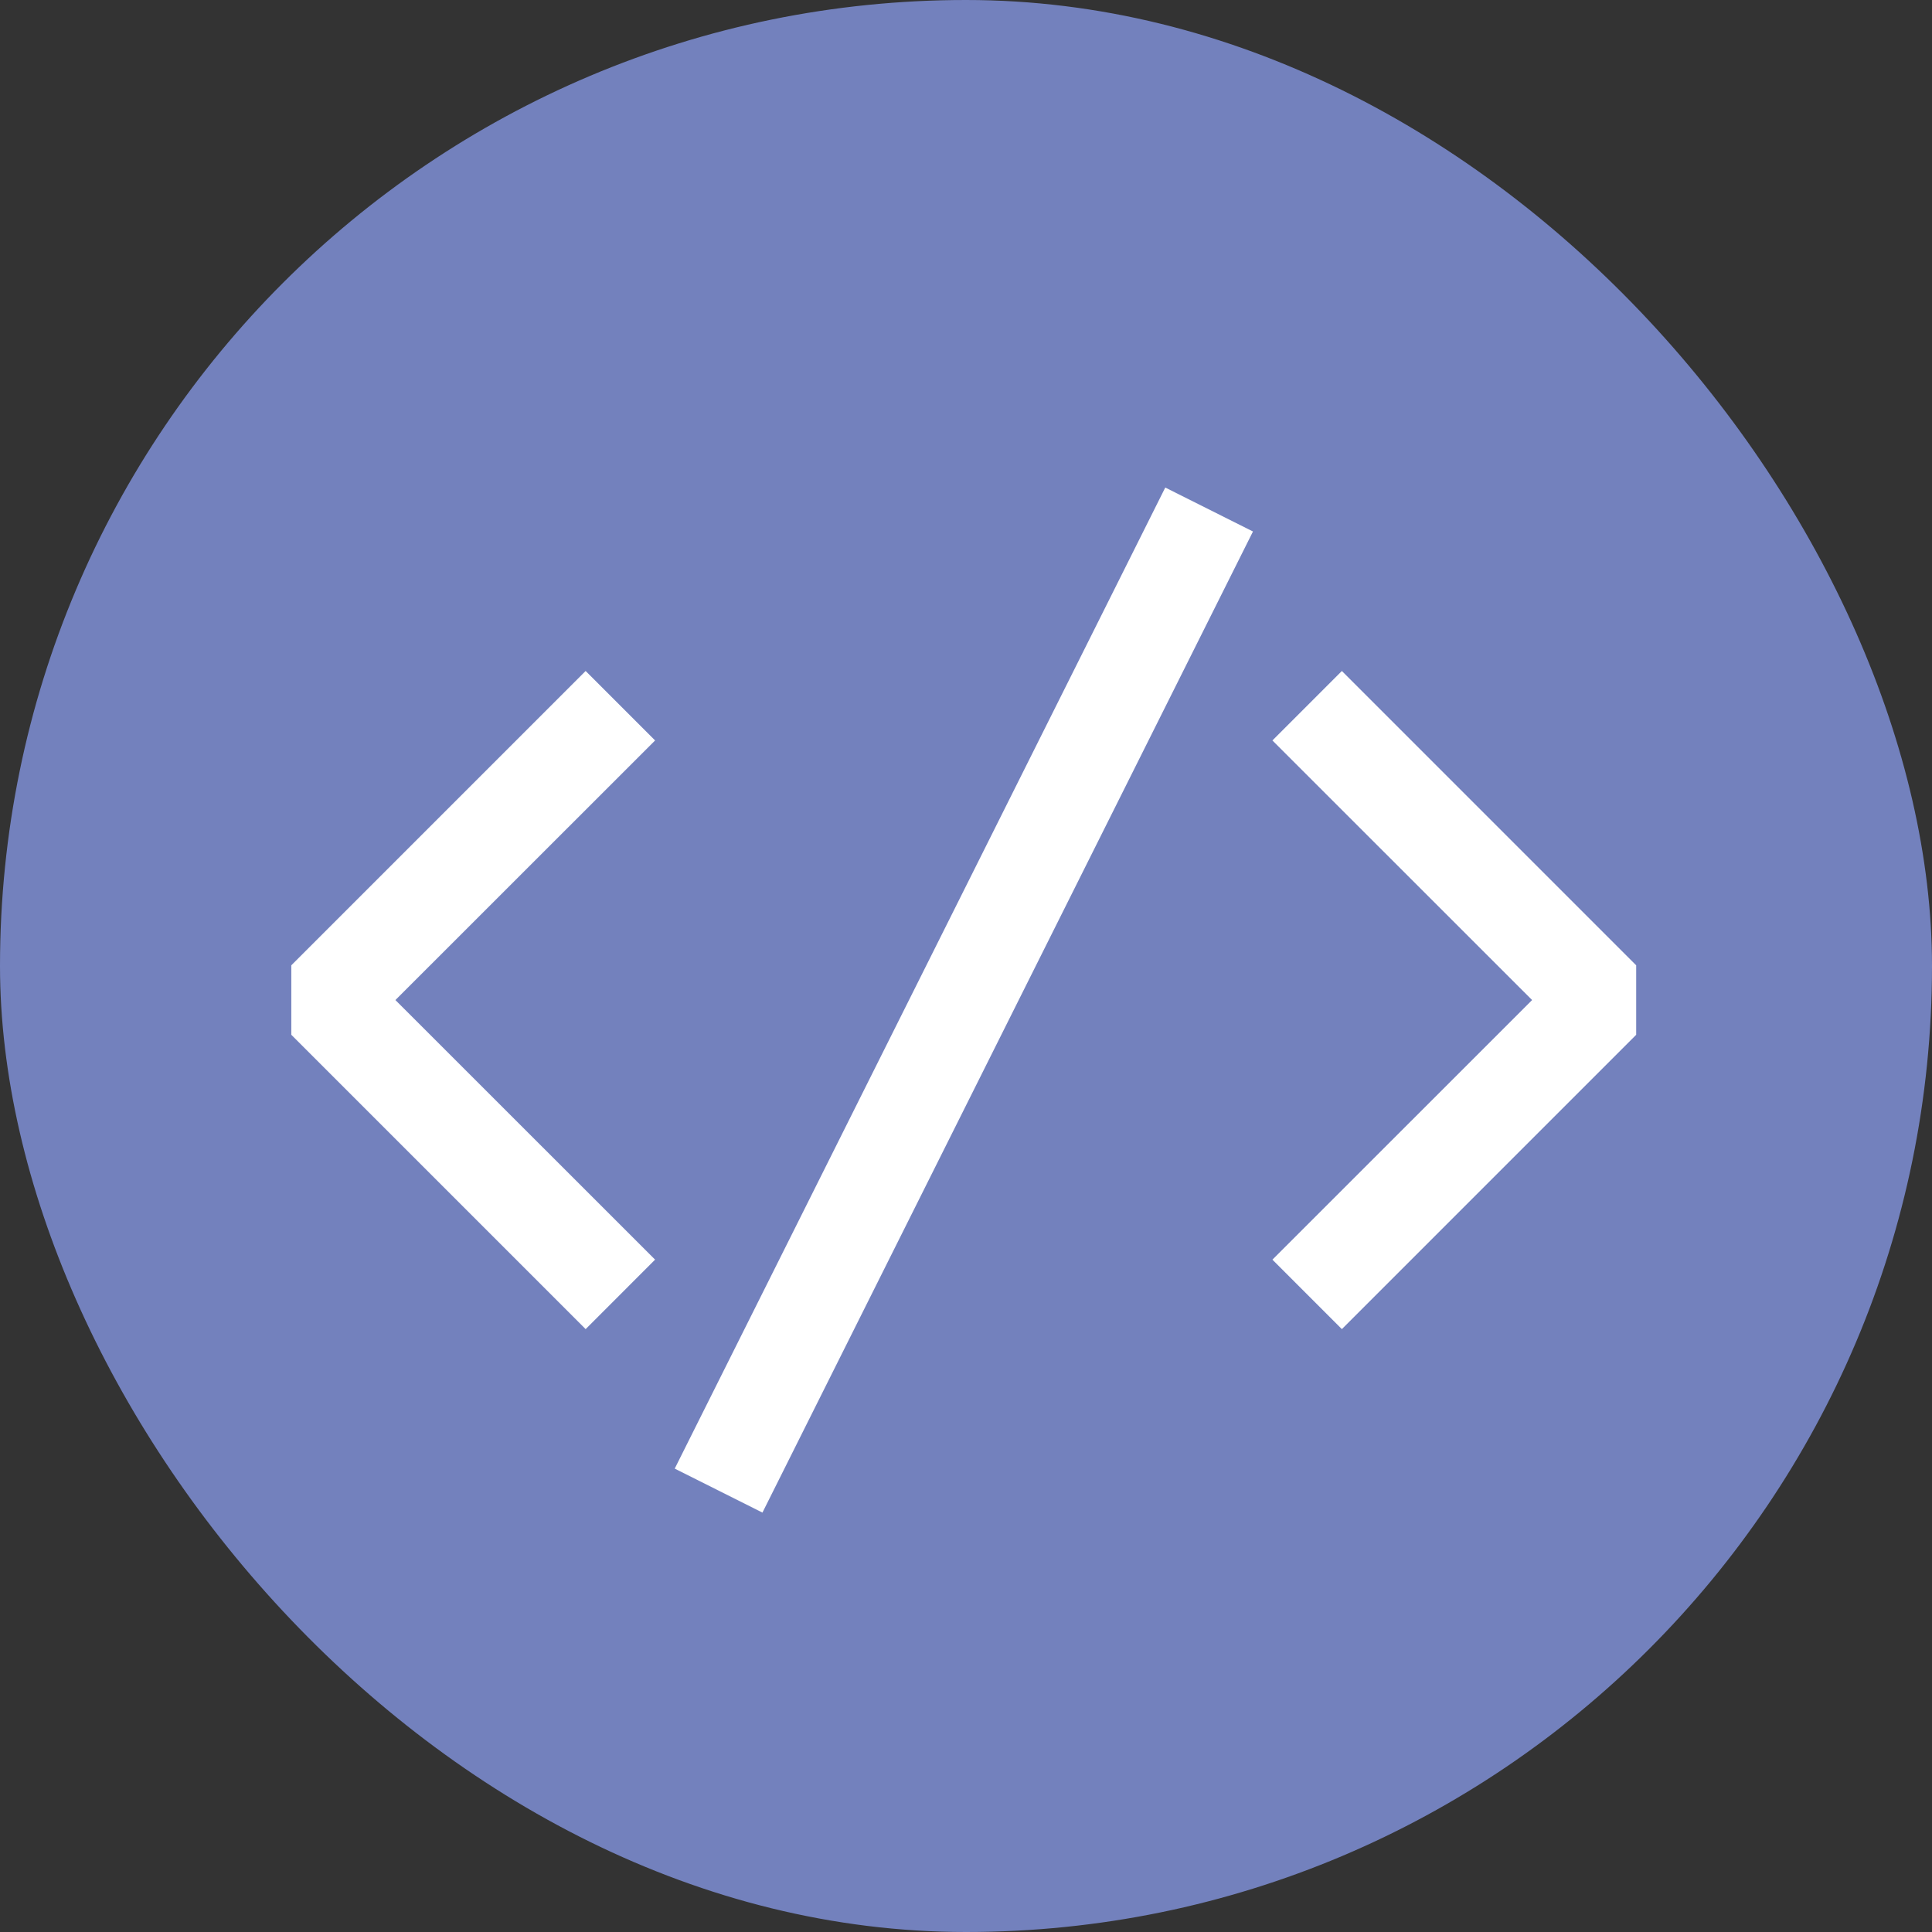 <svg width="80" height="80" viewBox="0 0 80 80" fill="none" xmlns="http://www.w3.org/2000/svg">
<rect x="0" y="0" width="80" height="80" fill="#333333" stroke="none"/>
<g clip-path="url(#clip0_5_2)">
<rect width="80" height="80" rx="40" fill="#8FA3F8" fill-opacity="0.7"/>
<path d="M27.126 30.661L16.373 41.41L27.126 52.159L24.25 55.036L12.062 42.848V39.972L24.25 27.784L27.126 30.661ZM55.564 27.784L52.688 30.661L63.441 41.41L52.688 52.159L55.564 55.036L67.751 42.848V39.972L55.564 27.784ZM27.939 60.812L31.571 62.633L51.883 22.008L48.251 20.188L27.939 60.812Z" fill="white"/>
</g>
<defs>
<clipPath id="clip0_5_2">
<rect width="80" height="80" fill="white"/>
</clipPath>
</defs>
</svg>
